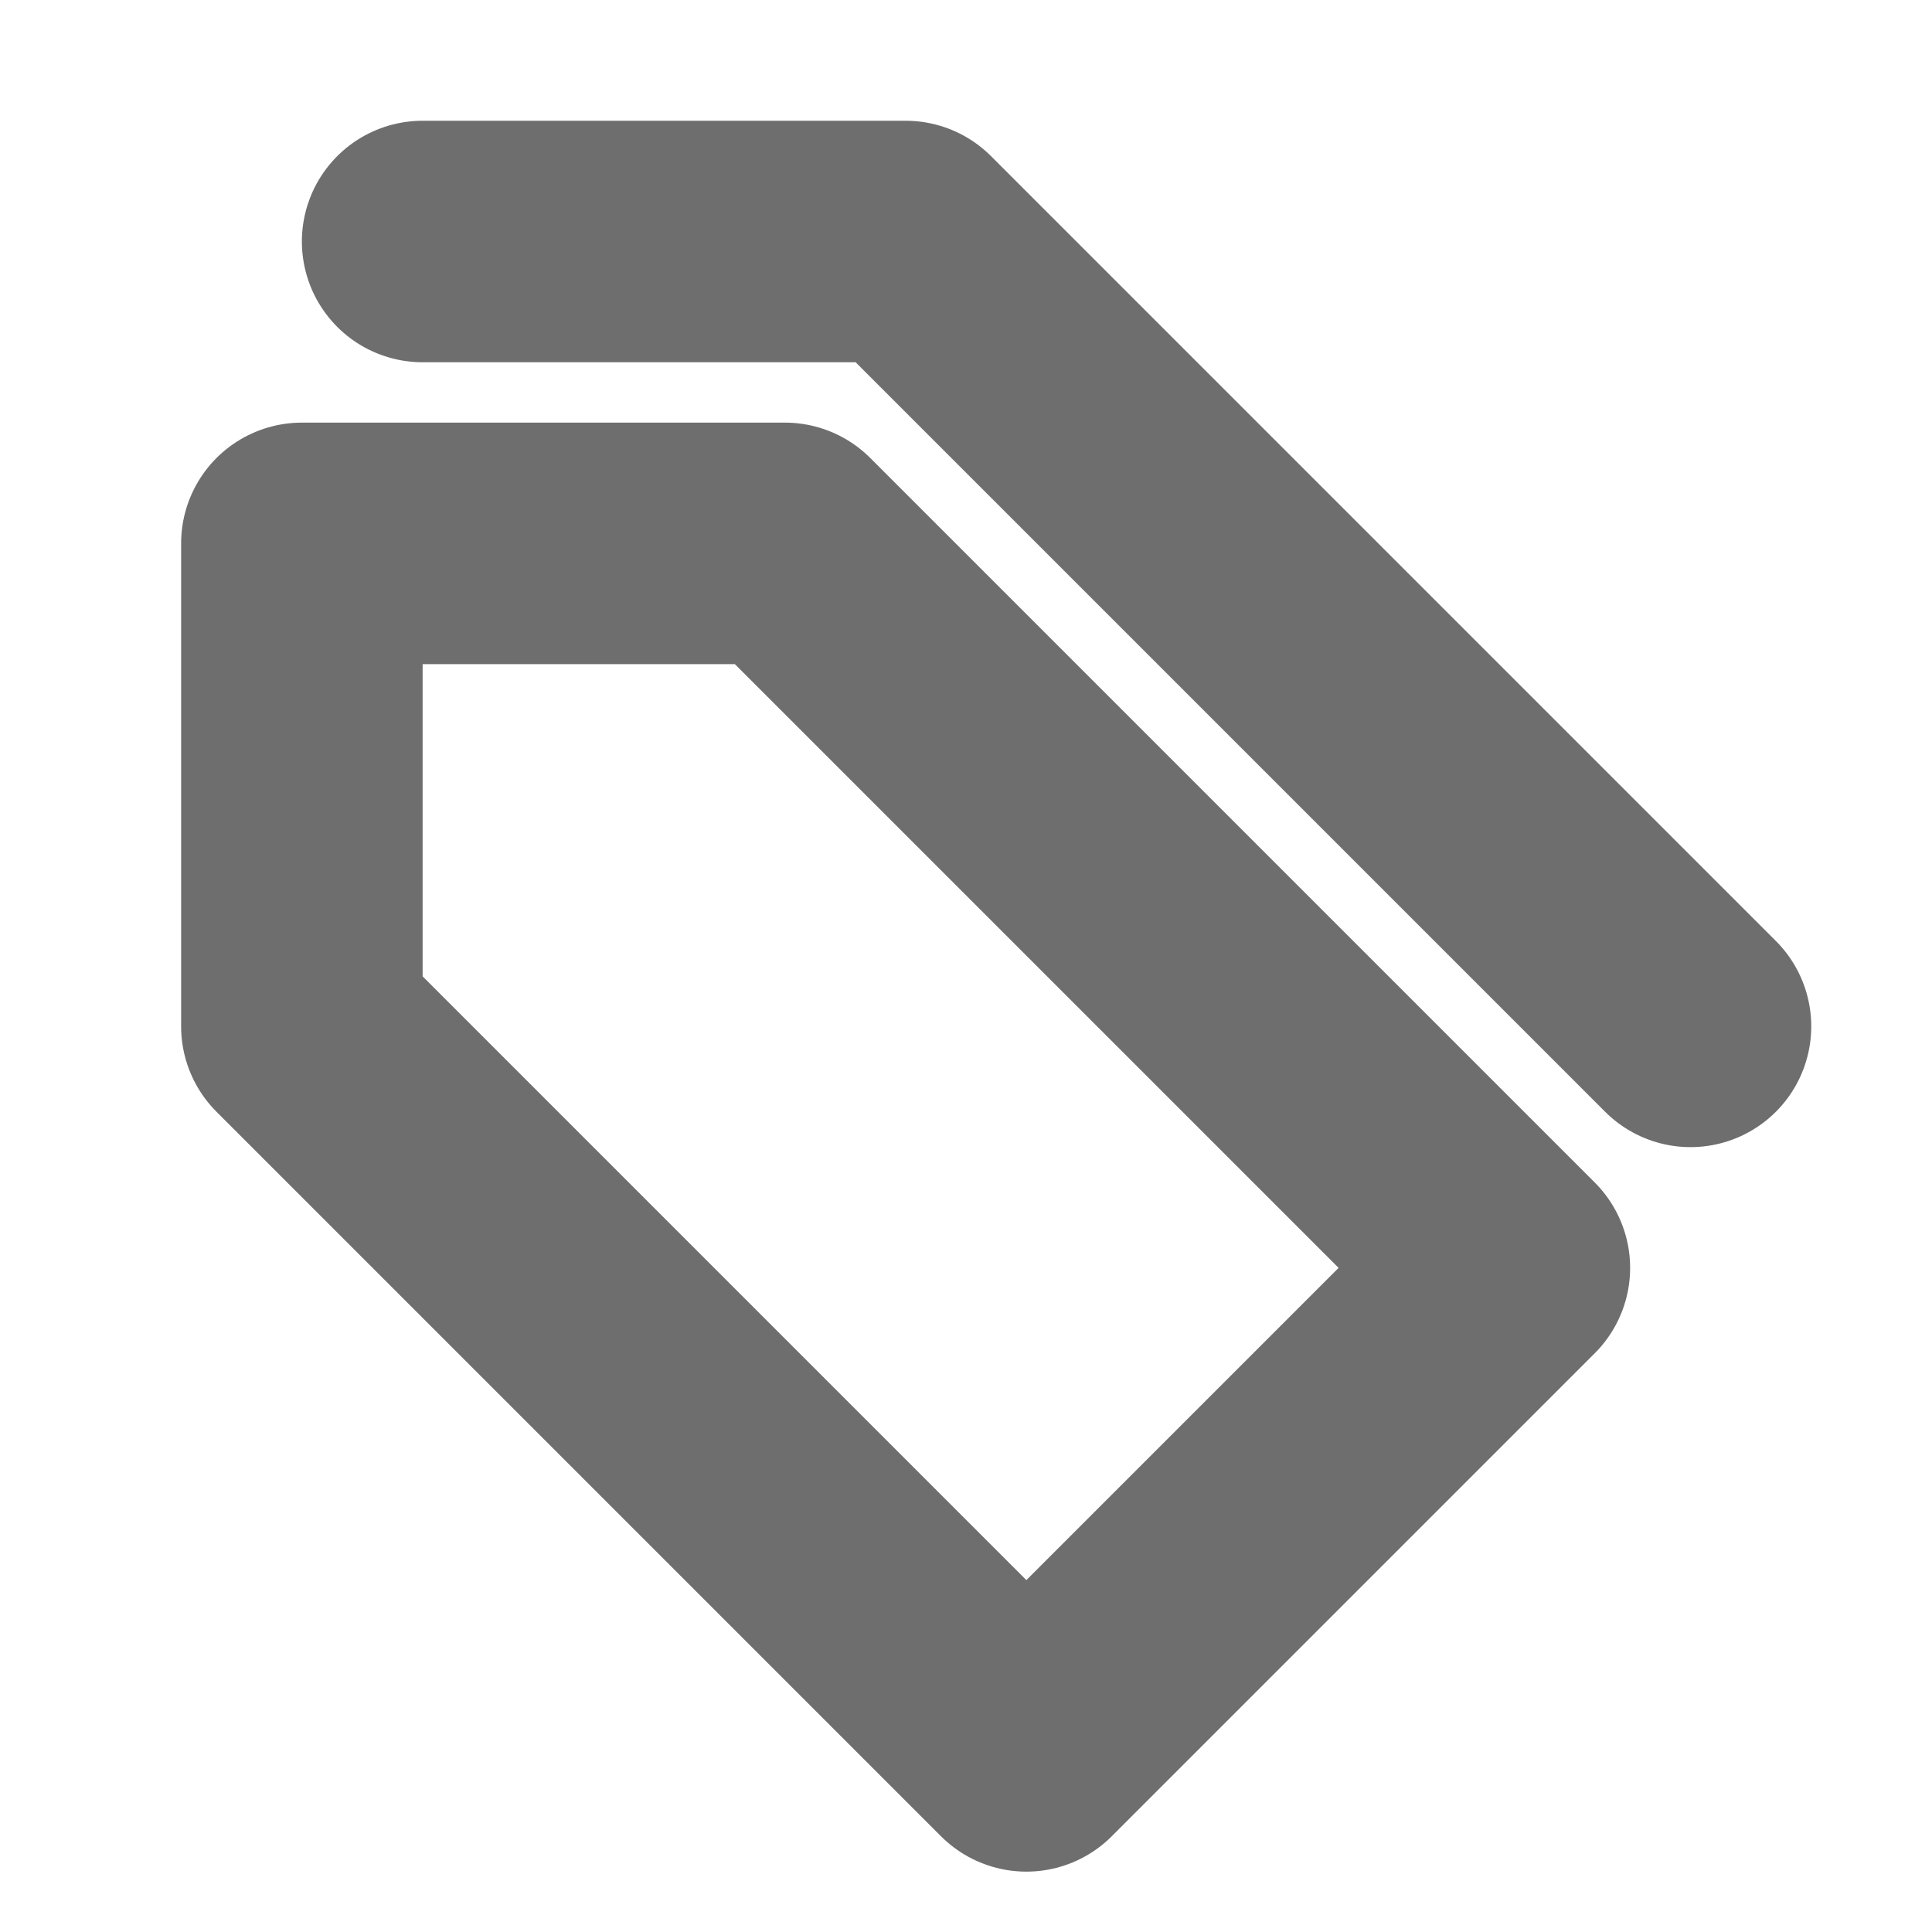 <svg xmlns="http://www.w3.org/2000/svg" width="16" height="16" viewBox="0 0 16 16"><title>tokens</title><path vector-effect="non-scaling-stroke" d="M2.5,8.5v-4h4l6,6-4,4ZM14,8.5,7.5,2h-4M5,7Z" fill="none" stroke="#20211f" stroke-linecap="round" stroke-linejoin="round" stroke-width="2" opacity="0.65"/></svg>